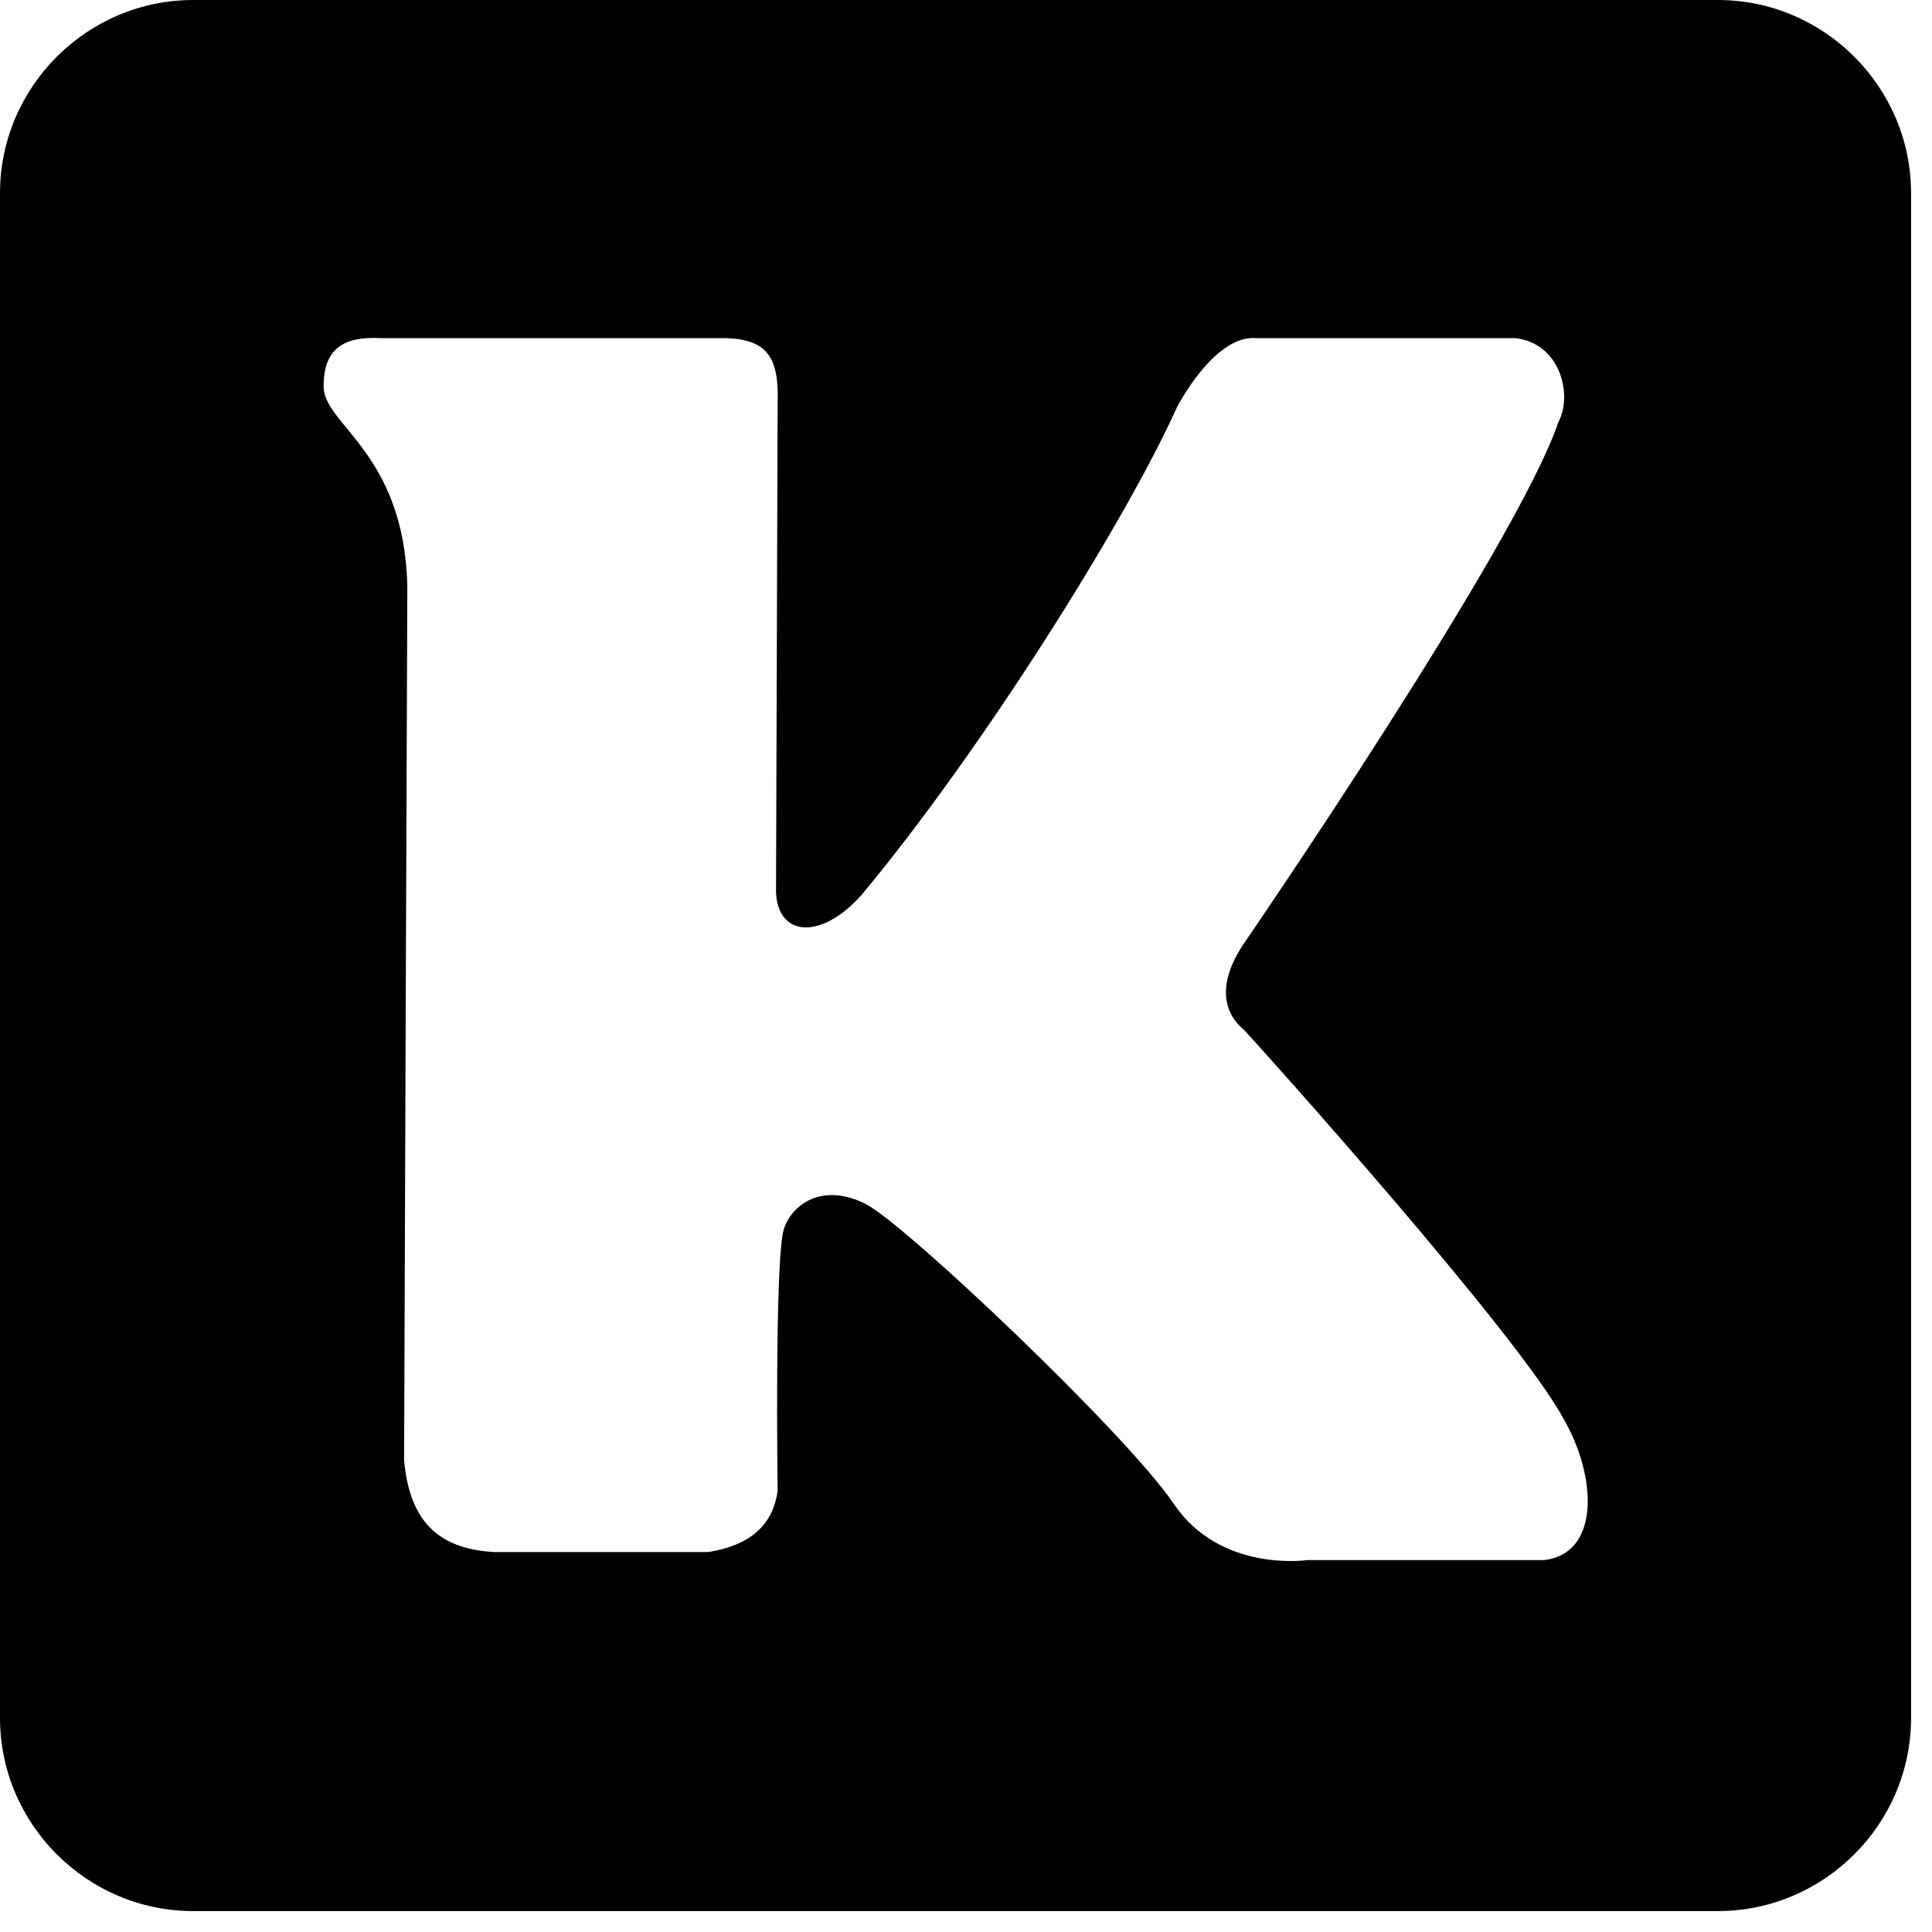 <svg version="1.1" xmlns="http://www.w3.org/2000/svg" width="120px" height="120px">
<title>kurssoft.ru favicon</title>
<path d="M106.7,0H12C5.4,0,0,5.4,0,12v94.7c0,6.6,5.4,12,12,12h94.7c6.6,0,12-5.4,12-12V12C118.7,5.4,113.3,0,106.7,0z
	 M95.9,96.9c-1.9,0-14.7,0-14.7,0s-5.4,0.8-8.3-3.5C70,89.1,56.3,76.1,53.8,74.8c-2.5-1.3-4.5-0.2-5.1,1.5
	c-0.6,1.7-0.4,16.3-0.4,16.3c-0.3,2.2-1.8,3.4-4.3,3.8l-13.3,0c-3.9-0.2-5.3-2.4-5.6-5.7c0-2.4,0.2-54.3,0.2-54.3
	c-0.2-8.3-5.2-10-5.2-12.4c0-2.4,1.3-3.1,3.5-3h21.2c2.9,0,3.6,1.2,3.5,4.1c0,1.4-0.1,30.3-0.1,30.3c0.1,2.8,2.8,3,5.3,0.2
	c7.5-9,16.4-23.2,19.6-30.3c0,0,2.3-4.5,4.9-4.3h16.1c2.8,0.3,3.6,3.5,2.7,5.2c-2.6,7.7-19.4,32.2-19.4,32.2
	c-1.5,2.1-1.8,4.2-0.1,5.6c1.3,1.4,17,18.9,19.8,24.1C99.2,91.7,99.4,96.5,95.9,96.9z"/>
</svg>